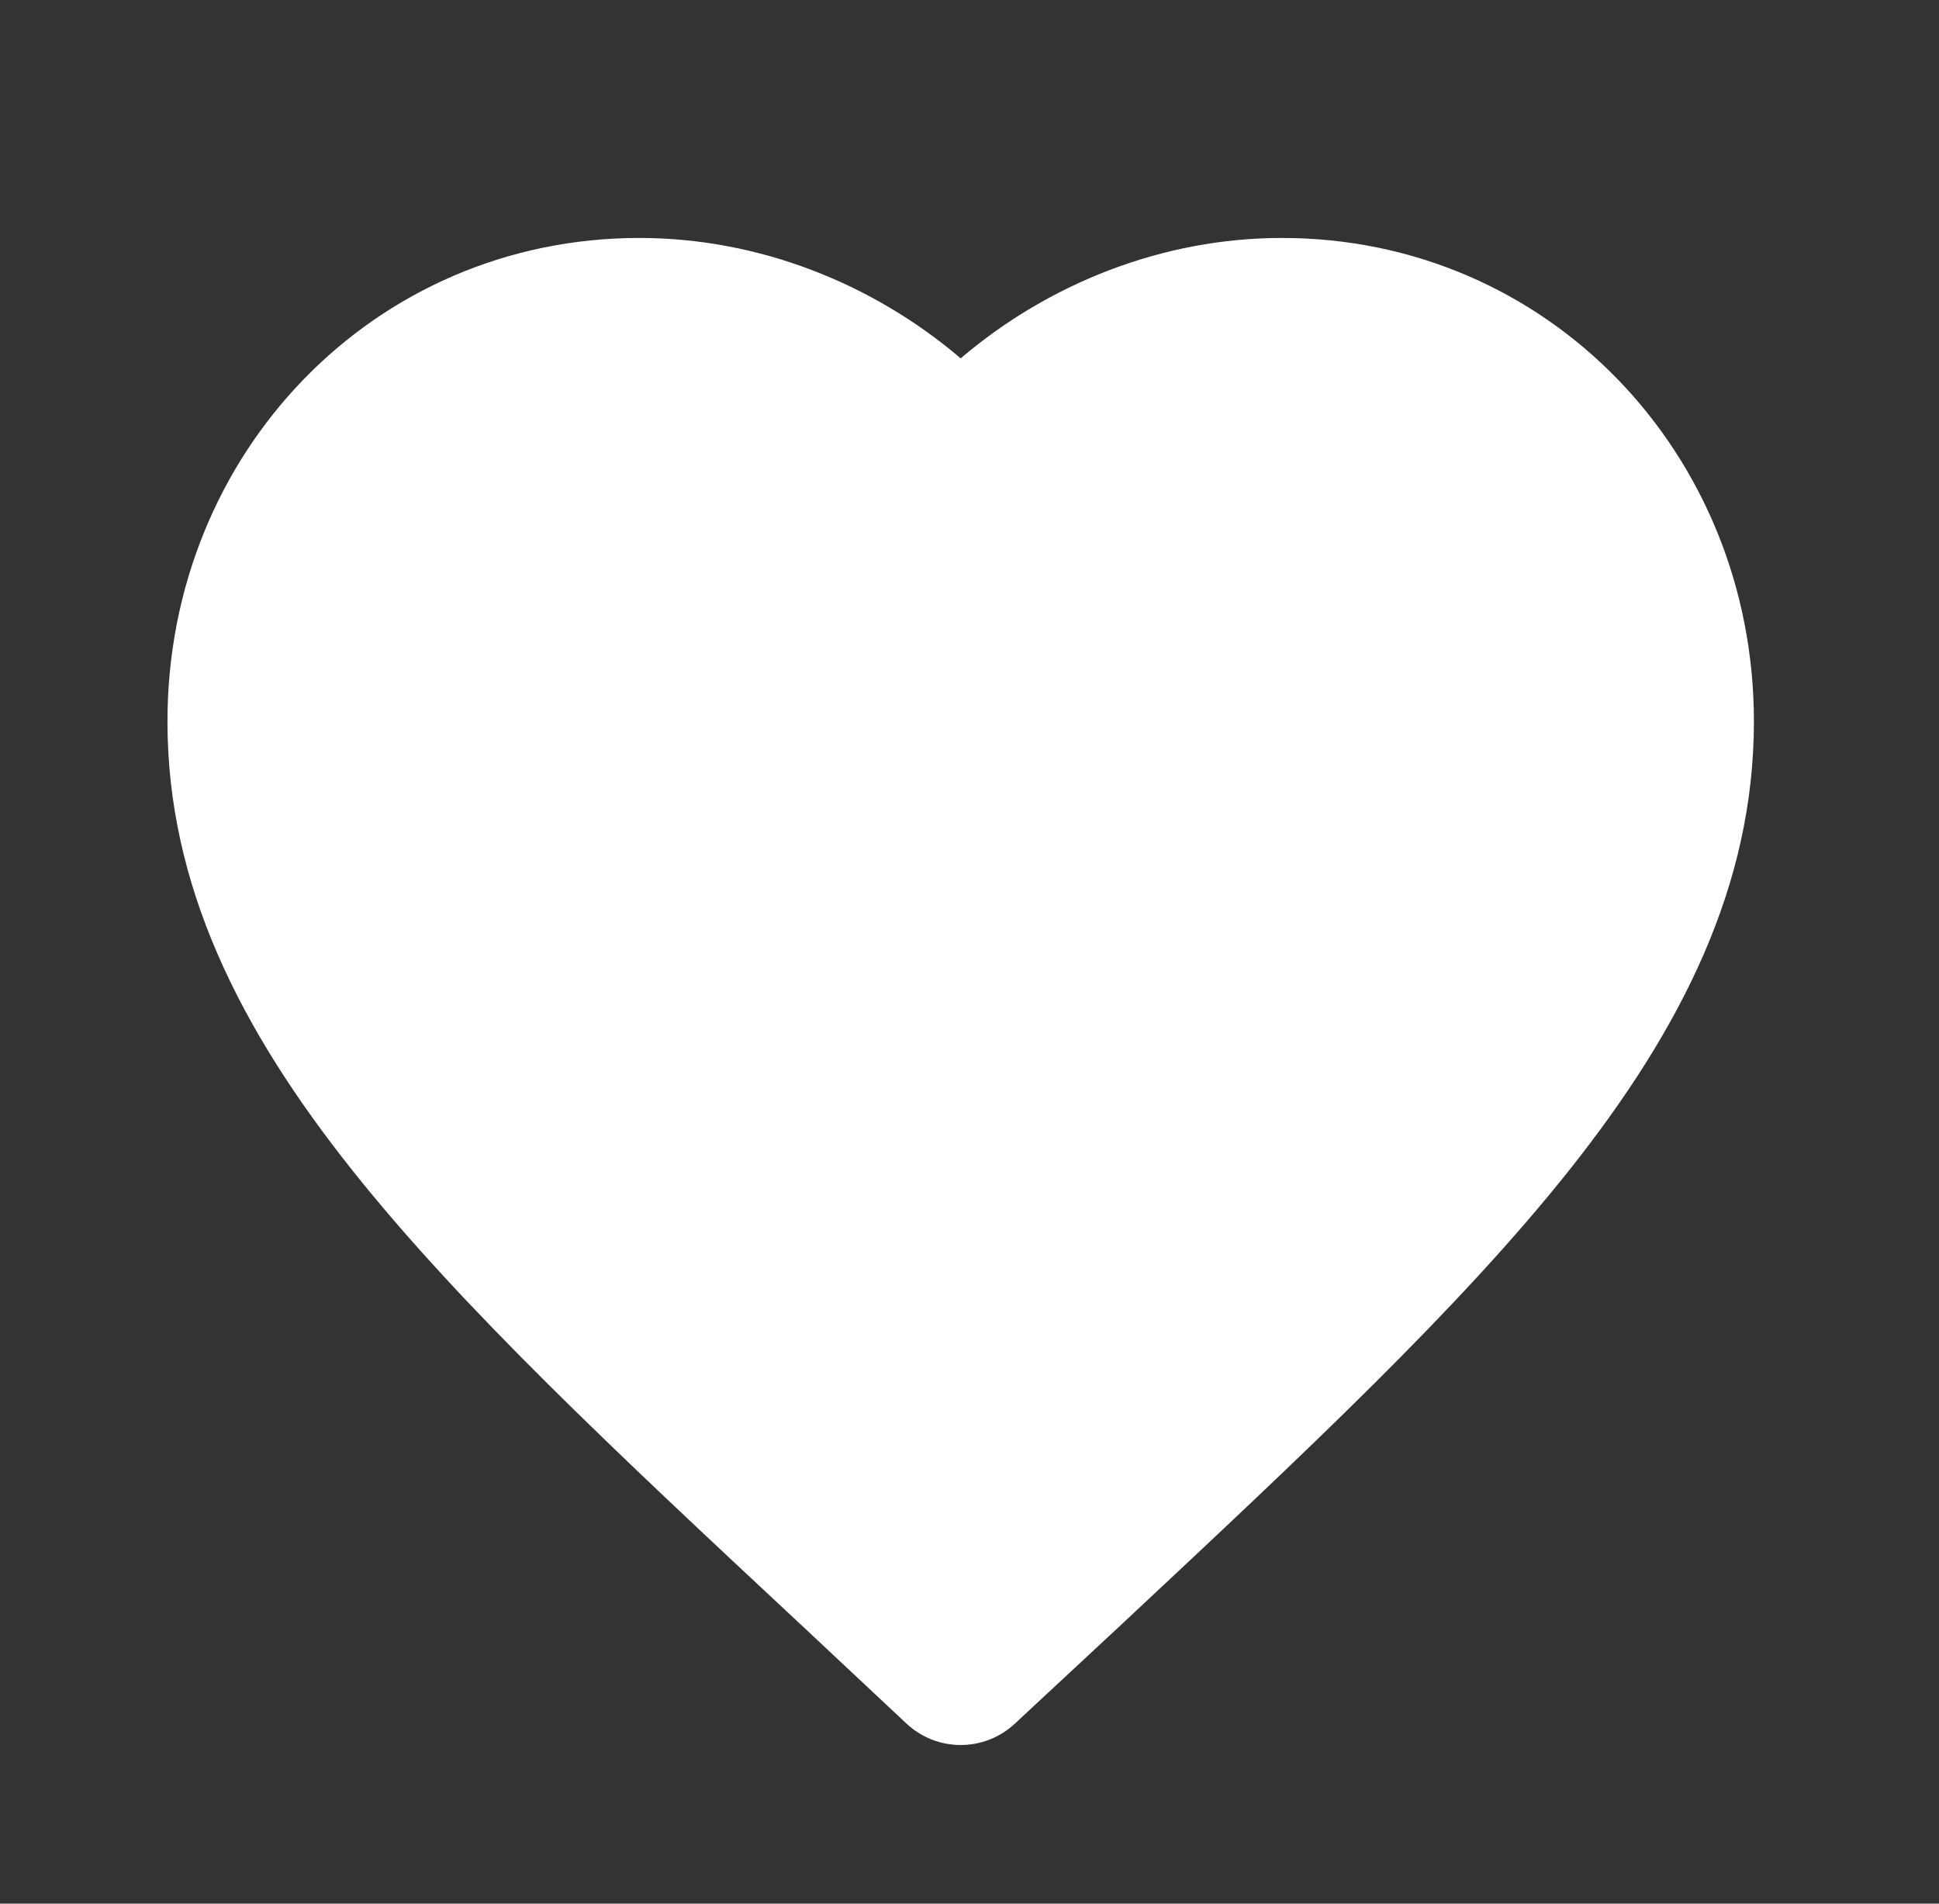 <svg width="55" height="54" viewBox="0 0 55 54" fill="none" xmlns="http://www.w3.org/2000/svg">
<rect x="0" y="0" width="55" height="54" fill="#333333" stroke="none"/>
<path d="M19.375 9L27.25 13.5L29.5 10.125L35.125 9L44.125 12.375L48.625 19.125L44.125 30.375L28.375 47.25L26.125 45L19.375 40.5L8.125 24.75V18L11.5 11.25L19.375 9Z" fill="white"/>
<path fill-rule="evenodd" clip-rule="evenodd" d="M18.137 11.25C13.204 11.25 9.25 15.225 9.25 20.465C9.25 23.686 10.638 26.774 13.508 30.386C16.405 34.033 20.59 37.945 25.849 42.854L25.852 42.857L27.256 44.172L28.649 42.876L28.651 42.874C33.909 37.956 38.094 34.038 40.992 30.389C43.862 26.774 45.25 23.686 45.25 20.465C45.25 15.225 41.296 11.25 36.362 11.25C33.545 11.25 30.787 12.611 28.984 14.791C28.556 15.307 27.921 15.607 27.25 15.607C26.579 15.607 25.944 15.307 25.516 14.791C23.713 12.611 20.955 11.25 18.137 11.25ZM4.75 20.465C4.75 12.864 10.597 6.75 18.137 6.75C21.517 6.75 24.753 8.037 27.25 10.165C29.747 8.037 32.983 6.75 36.362 6.75C43.903 6.75 49.75 12.864 49.75 20.465C49.75 25.122 47.695 29.184 44.516 33.188C41.402 37.109 37.001 41.226 31.91 45.988L31.723 46.163L31.718 46.167L28.782 48.898C27.916 49.703 26.575 49.7 25.712 48.892L22.779 46.143L22.642 46.016C17.53 41.244 13.109 37.118 9.985 33.186C6.805 29.184 4.75 25.122 4.75 20.465Z" fill="white"/>
</svg>
